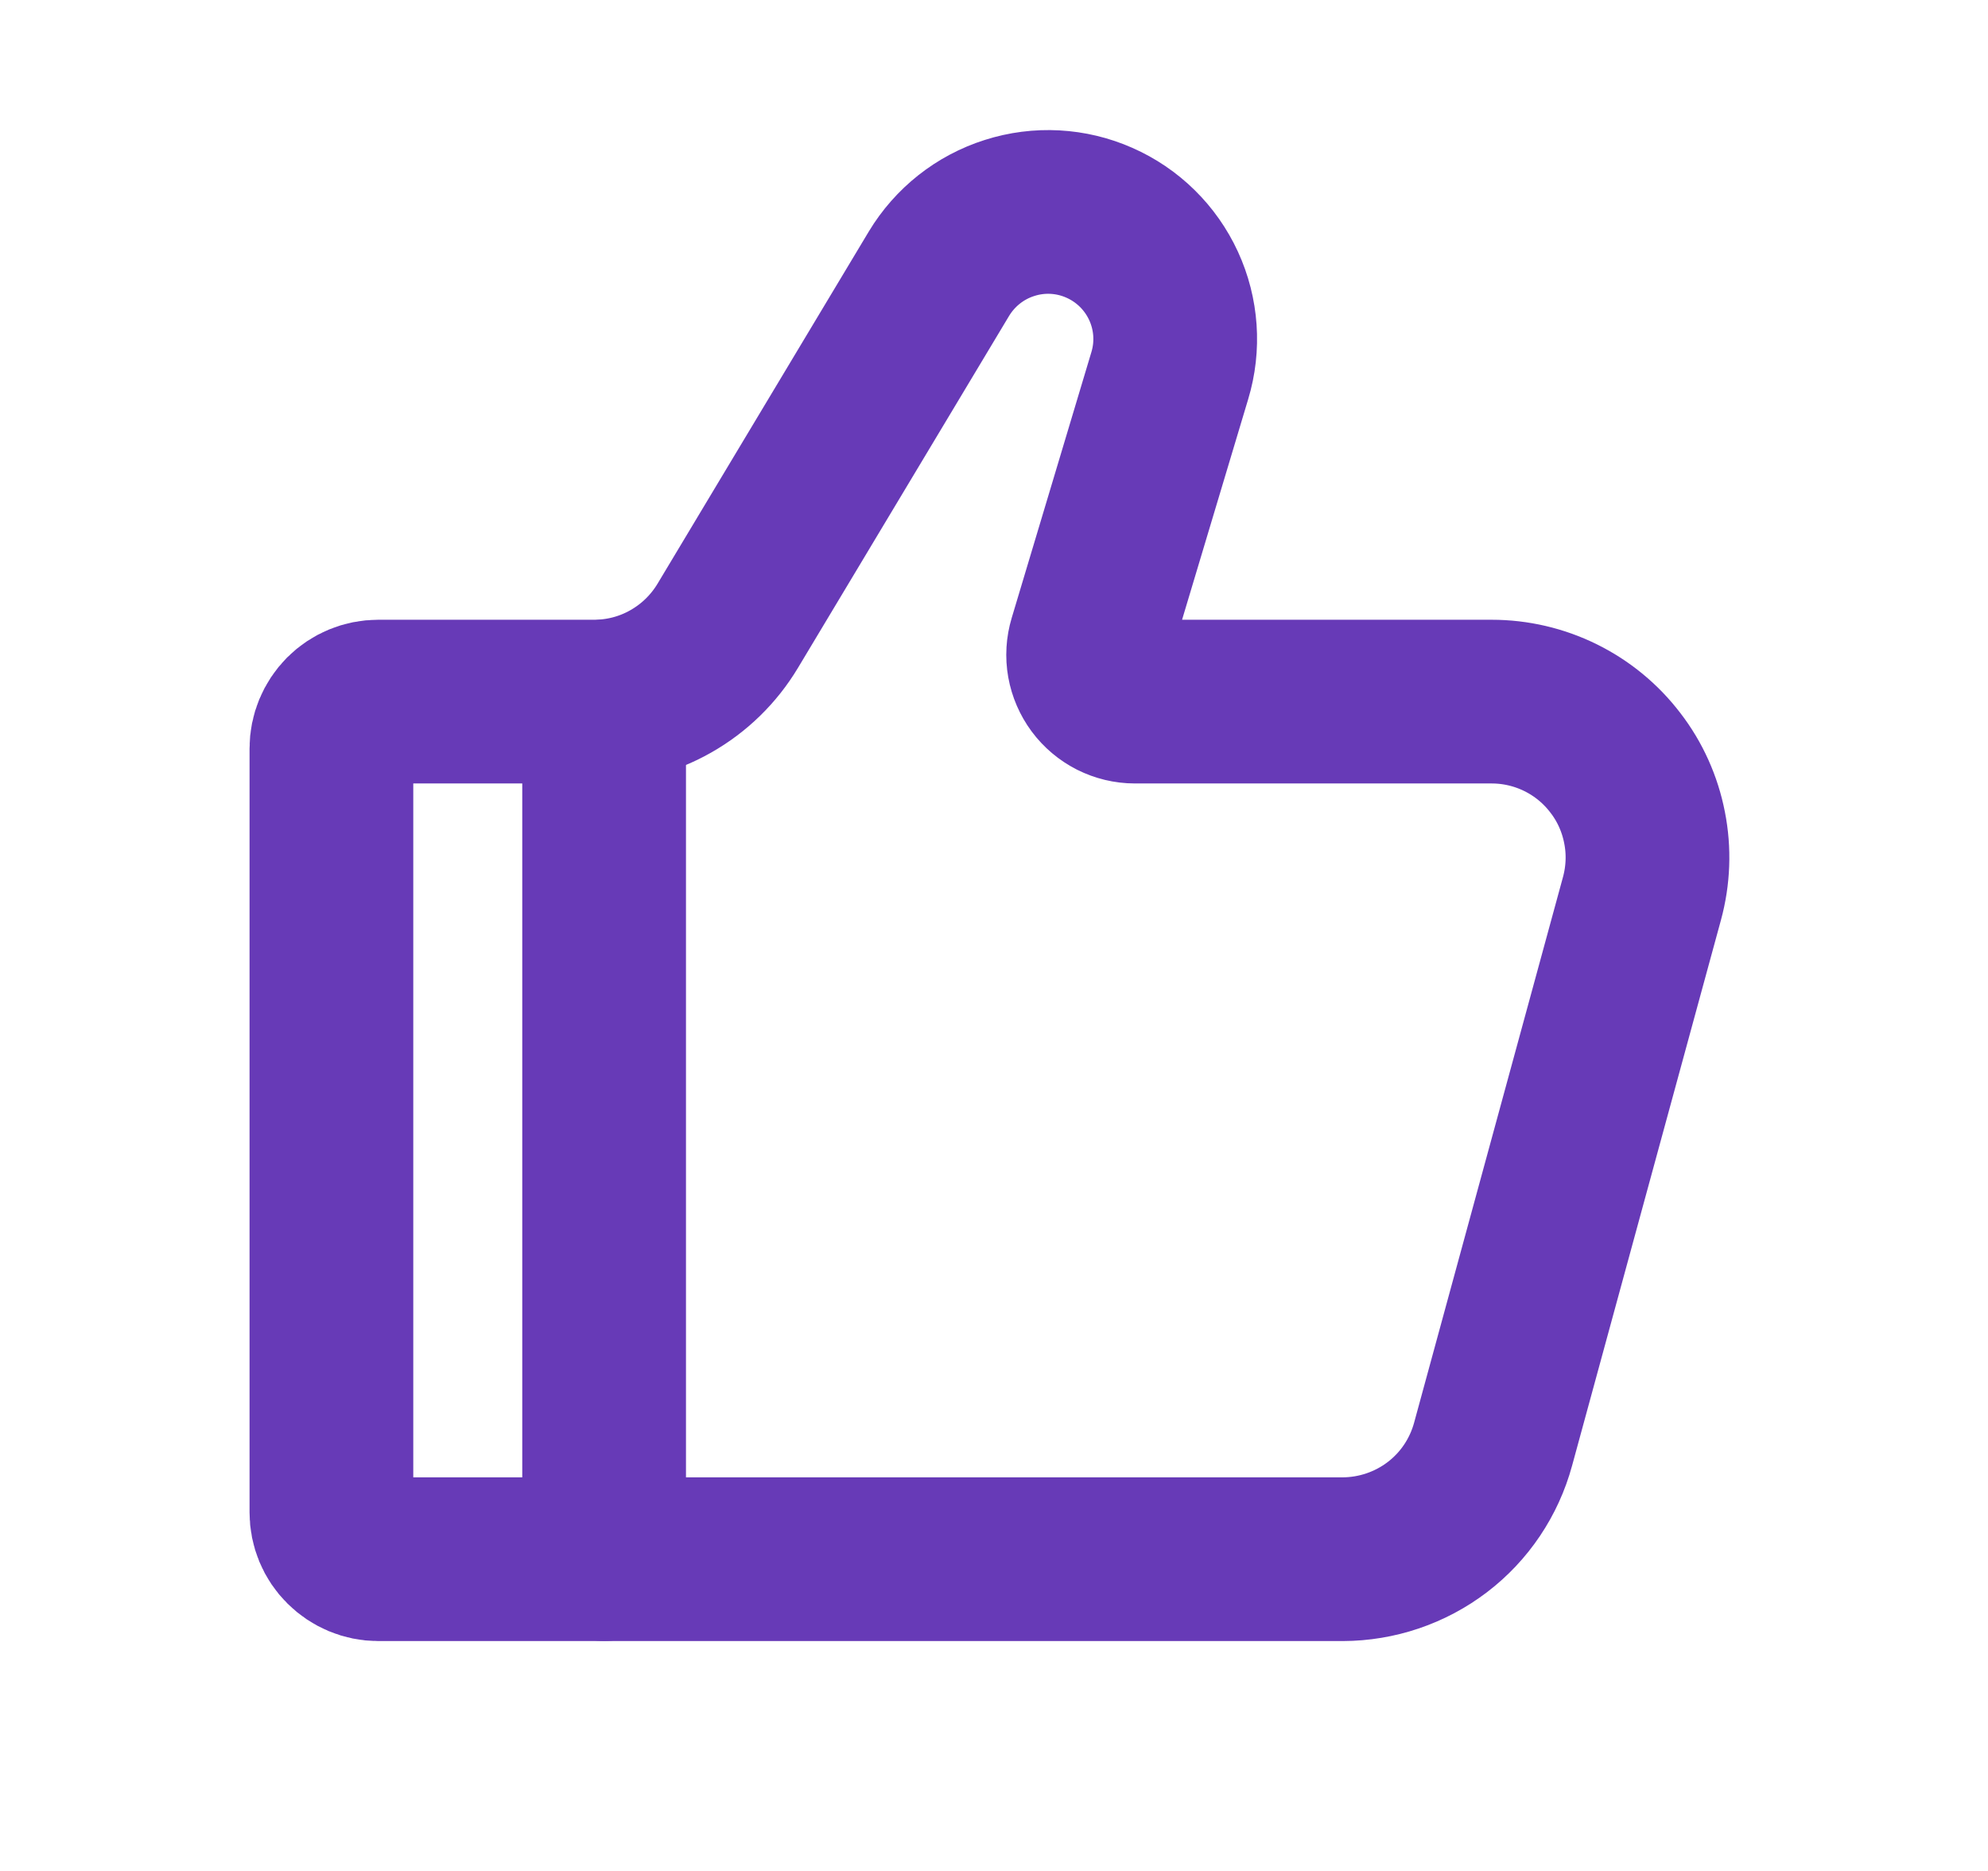 <svg width="17" height="16" viewBox="0 0 17 16" fill="none" xmlns="http://www.w3.org/2000/svg">
<g id="Frame">
<path id="Vector" d="M11.482 13.334H3.234C3.128 13.334 3.026 13.291 2.951 13.216C2.876 13.142 2.834 13.04 2.834 12.934V6.4C2.834 6.294 2.876 6.193 2.951 6.117C3.026 6.042 3.128 6 3.234 6H5.079C5.31 6 5.536 5.941 5.736 5.827C5.937 5.713 6.104 5.55 6.223 5.352L8.029 2.341C8.166 2.114 8.38 1.944 8.633 1.864C8.886 1.783 9.159 1.798 9.401 1.905C9.644 2.012 9.839 2.204 9.95 2.445C10.061 2.686 10.08 2.959 10.003 3.213L9.322 5.485C9.304 5.545 9.3 5.608 9.311 5.669C9.322 5.73 9.347 5.788 9.384 5.838C9.421 5.888 9.47 5.929 9.525 5.957C9.581 5.985 9.642 6 9.705 6H12.755C12.96 6 13.162 6.047 13.346 6.138C13.53 6.229 13.69 6.361 13.814 6.524C13.939 6.686 14.024 6.876 14.063 7.077C14.103 7.278 14.095 7.486 14.041 7.684L12.768 12.35C12.691 12.633 12.524 12.882 12.292 13.059C12.059 13.237 11.774 13.333 11.482 13.334Z" stroke="#673AB7" stroke-width="1.4" stroke-linecap="round" stroke-linejoin="round"/>
<path id="Vector_2" d="M5.166 13.333V6" stroke="#673AB7" stroke-width="1.4" stroke-linecap="round" stroke-linejoin="round"/>
</g>
</svg>
